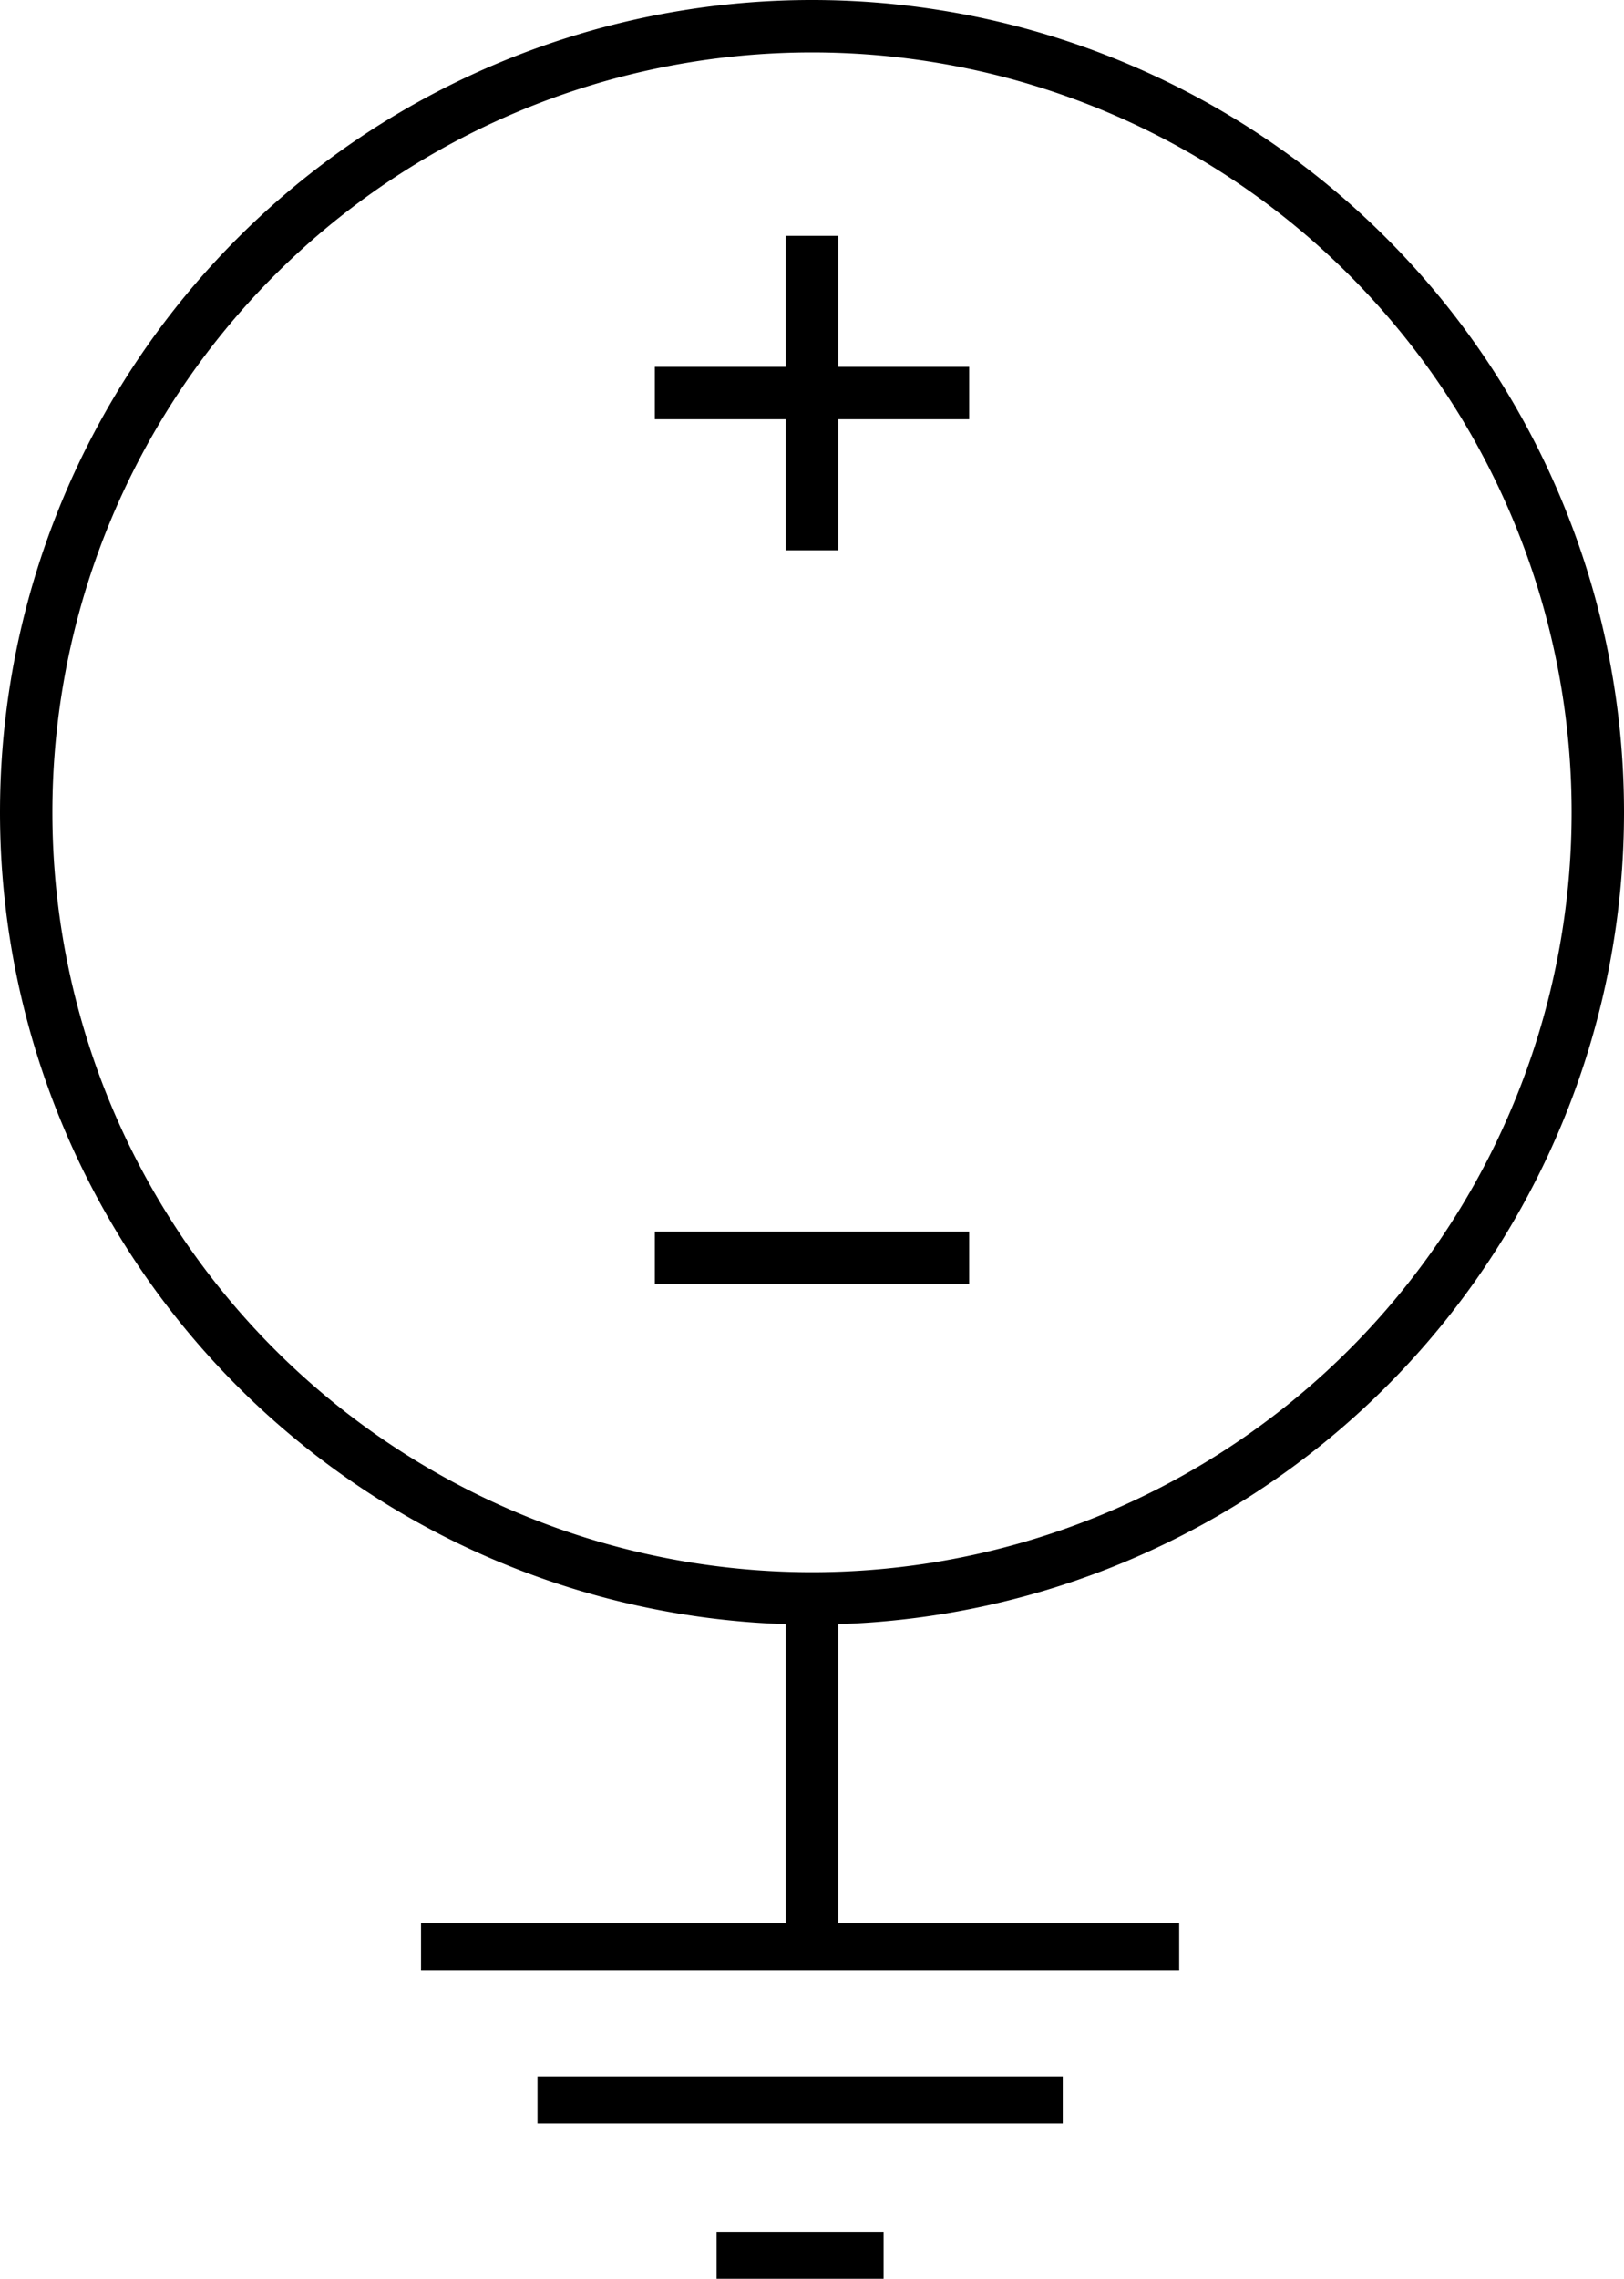 <?xml version="1.0" encoding="UTF-8" standalone="no"?>
<!-- Created with Inkscape (http://www.inkscape.org/) -->

<svg
   xmlns:dc="http://purl.org/dc/elements/1.1/"
   xmlns:cc="http://creativecommons.org/ns#"
   xmlns:rdf="http://www.w3.org/1999/02/22-rdf-syntax-ns#"
   xmlns:svg="http://www.w3.org/2000/svg"
   xmlns="http://www.w3.org/2000/svg"
   xmlns:sodipodi="http://sodipodi.sourceforge.net/DTD/sodipodi-0.dtd"
   xmlns:inkscape="http://www.inkscape.org/namespaces/inkscape"
   version="1.0"
   width="31"
   height="43.483"
   id="svg2"
   inkscape:version="0.47 r22583"
   sodipodi:docname="ElectricUsource1.svg">
  <sodipodi:namedview
     pagecolor="#ffffff"
     bordercolor="#666666"
     borderopacity="1"
     objecttolerance="10"
     gridtolerance="10"
     guidetolerance="10"
     inkscape:pageopacity="0"
     inkscape:pageshadow="2"
     inkscape:window-width="1028"
     inkscape:window-height="776"
     id="namedview11"
     showgrid="false"
     inkscape:zoom="6.675088"
     inkscape:cx="26.822548"
     inkscape:cy="25.434586"
     inkscape:window-x="565"
     inkscape:window-y="280"
     inkscape:window-maximized="0"
     inkscape:current-layer="svg2" />
  <defs
     id="defs4">
    <inkscape:perspective
       sodipodi:type="inkscape:persp3d"
       inkscape:vp_x="0 : 25 : 1"
       inkscape:vp_y="0 : 1000 : 0"
       inkscape:vp_z="50 : 25 : 1"
       inkscape:persp3d-origin="25 : 16.666667 : 1"
       id="perspective15" />
    <inkscape:perspective
       id="perspective3638"
       inkscape:persp3d-origin="0.5 : 0.33333333 : 1"
       inkscape:vp_z="1 : 0.5 : 1"
       inkscape:vp_y="0 : 1000 : 0"
       inkscape:vp_x="0 : 0.5 : 1"
       sodipodi:type="inkscape:persp3d" />
  </defs>
  <path
     id="path2196"
     style="fill:none;stroke:#000000;stroke-width:1px;stroke-linecap:butt;stroke-linejoin:miter;stroke-opacity:1"
     d="m 15.5,30.5 0,7" />
  <path
     id="path2243"
     style="fill:none;stroke:#000000;stroke-width:1px;stroke-linecap:butt;stroke-linejoin:miter;stroke-opacity:1"
     d="m 15.5,4.5 0,6" />
  <path
     id="path2245"
     style="fill:none;stroke:#000000;stroke-width:1px;stroke-linecap:butt;stroke-linejoin:miter;stroke-opacity:1"
     d="m 18.5,7.5 -6,0" />
  <path
     id="path2247"
     style="fill:none;stroke:#000000;stroke-width:1px;stroke-linecap:butt;stroke-linejoin:miter;stroke-opacity:1"
     d="m 18.5,24 -6,0" />
  <path
     id="path2249"
     style="fill:none;stroke:#000000;stroke-width:1;stroke-linecap:square;stroke-miterlimit:4;stroke-opacity:1;stroke-dasharray:none;stroke-dashoffset:0"
     d="m 30.5,15.5 a 15,15 0 0 1 -30,0 15,15 0 1 1 30,0 z" />
  <path
     id="path3638-5"
     d="m 22.059,37.147 -13.572,0"
     style="fill:none;stroke:#000000;stroke-width:0.9;stroke-linecap:square;stroke-linejoin:miter;stroke-miterlimit:3.821;stroke-opacity:1;stroke-dasharray:none;stroke-dashoffset:0"
     inkscape:connector-curvature="0" />
  <path
     style="fill:none;stroke:#000000;stroke-width:0.9;stroke-linecap:square;stroke-linejoin:miter;stroke-miterlimit:3.821;stroke-opacity:1;stroke-dasharray:none;stroke-dashoffset:0"
     d="m 16.417,43.033 -2.288,0"
     id="path4174"
     inkscape:connector-curvature="0" />
  <path
     style="fill:none;stroke:#000000;stroke-width:0.9;stroke-linecap:square;stroke-linejoin:miter;stroke-miterlimit:3.821;stroke-opacity:1;stroke-dasharray:none;stroke-dashoffset:0"
     d="m 19.836,40.07 -9.126,0"
     id="path4176"
     inkscape:connector-curvature="0" />
</svg>
